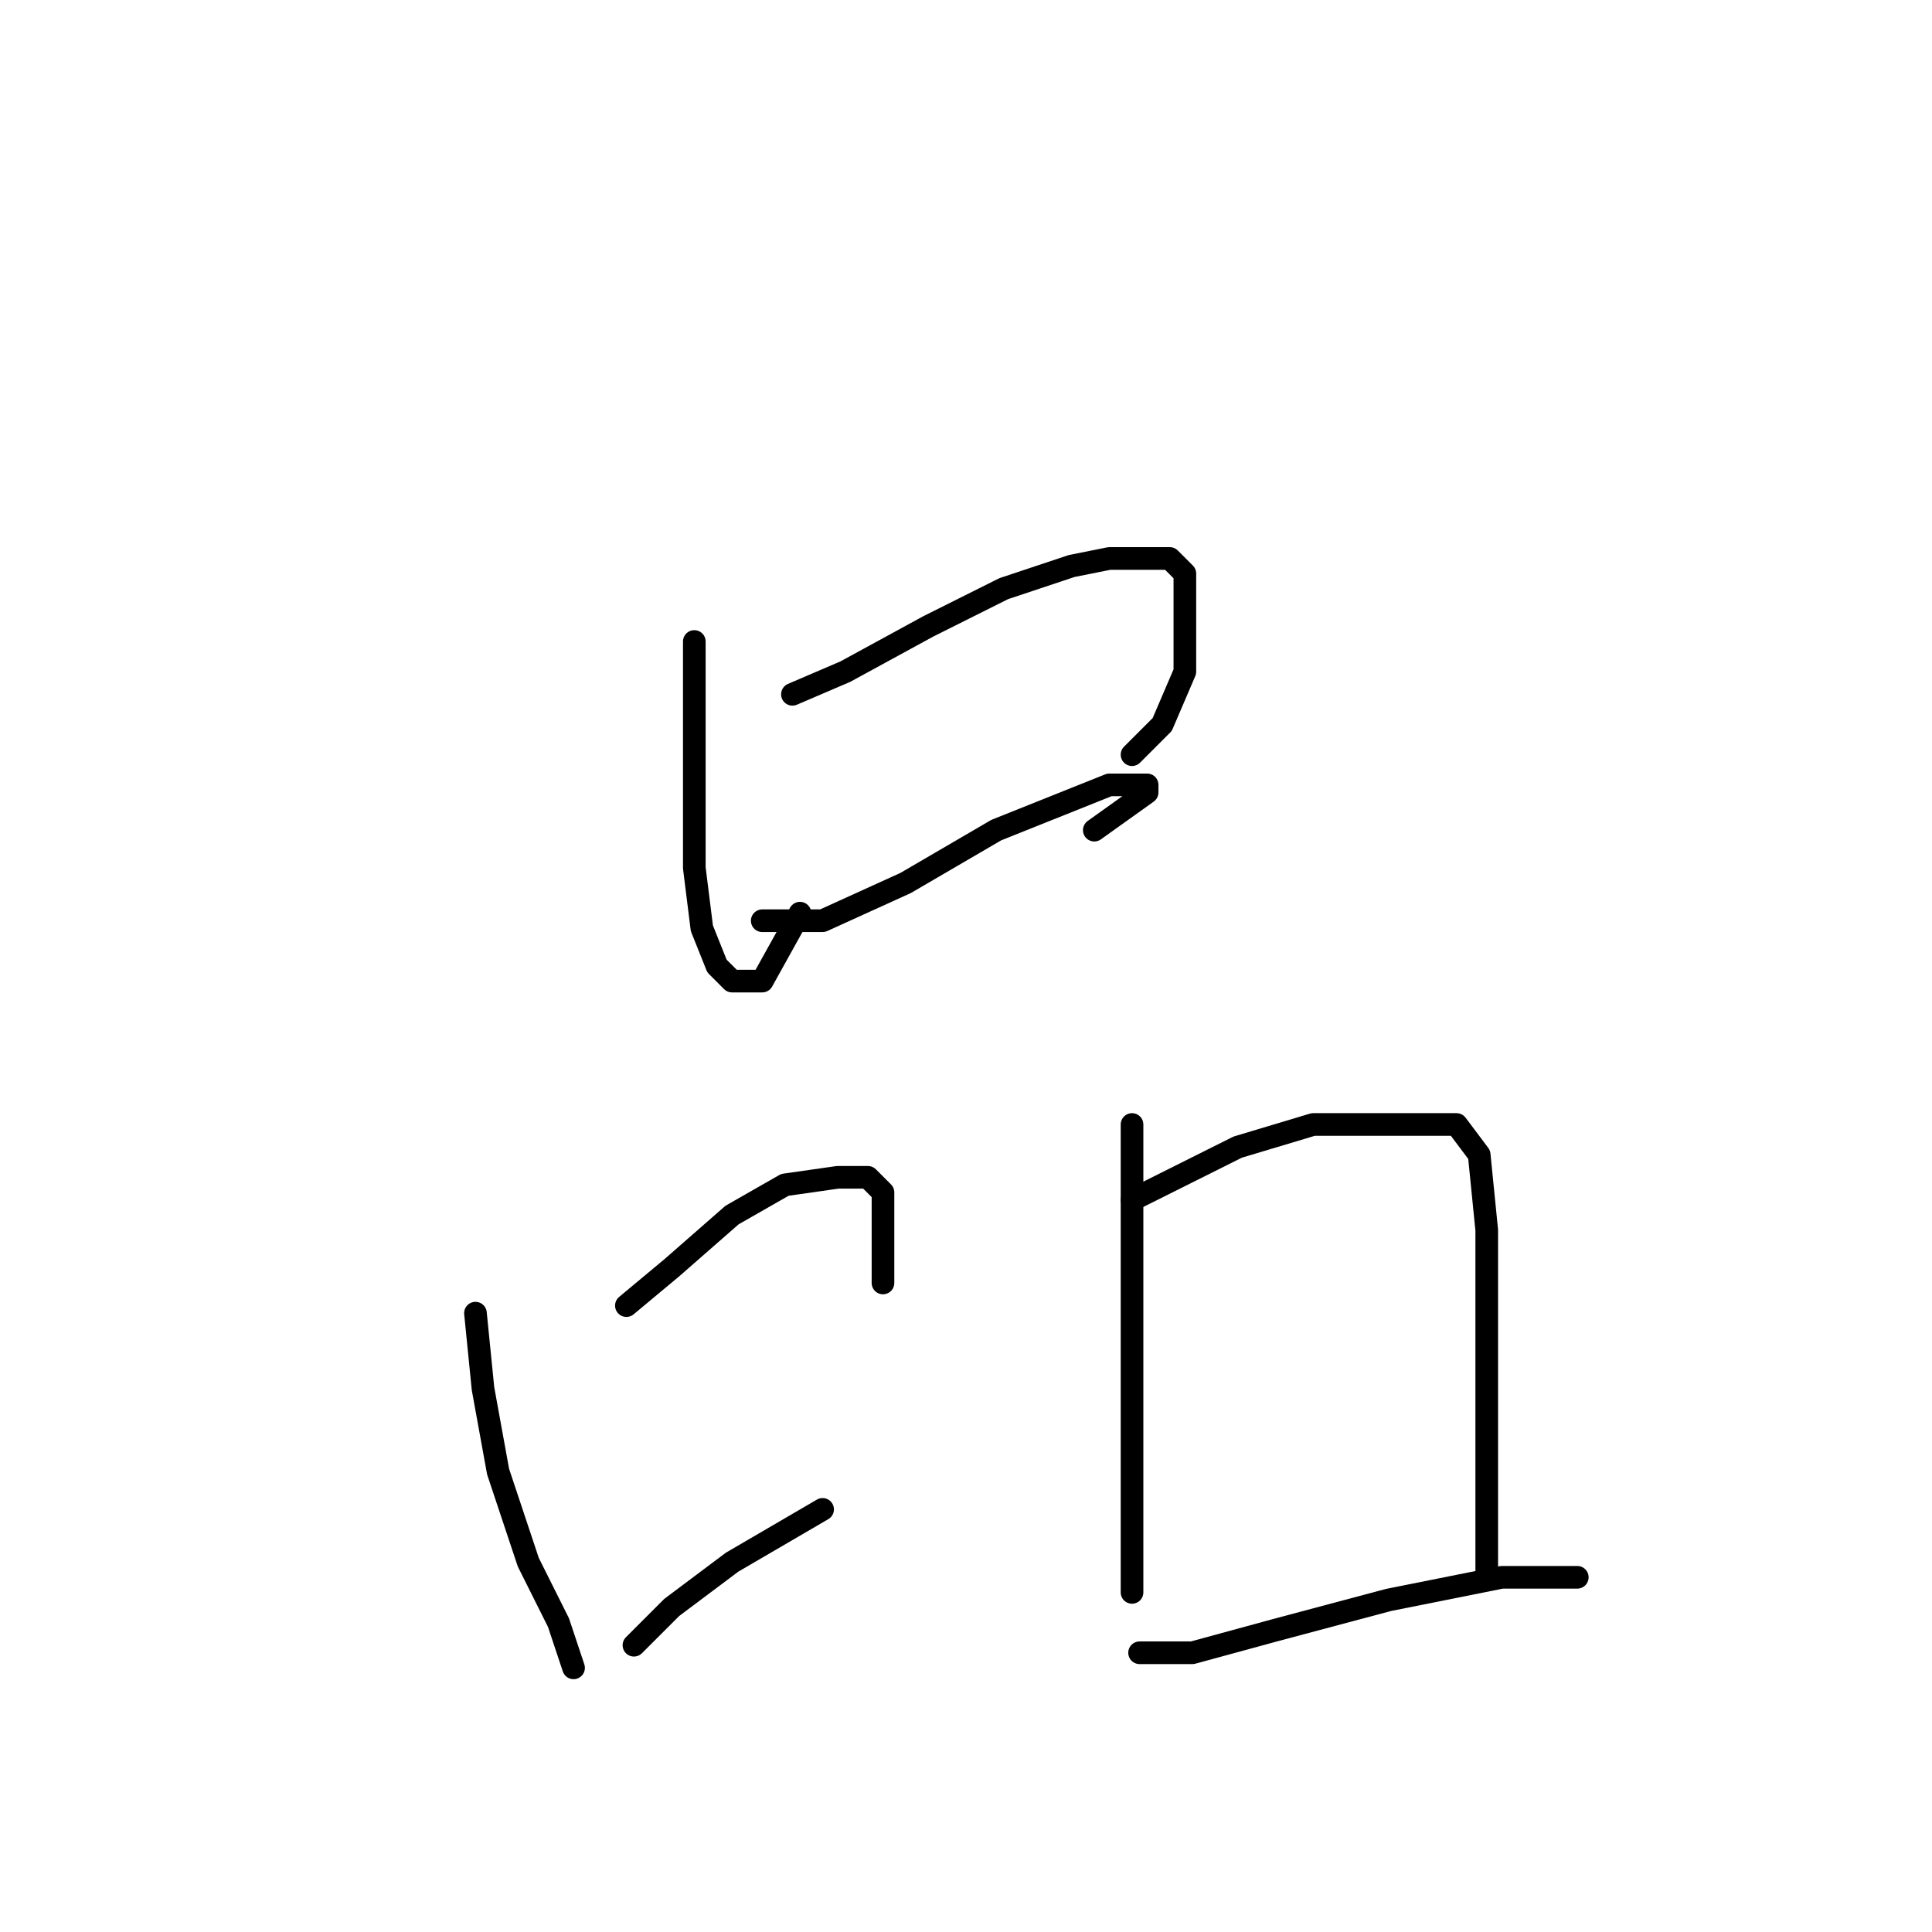 <?xml version="1.0" standalone="no"?>
    <svg width="256" height="256" xmlns="http://www.w3.org/2000/svg" version="1.1">
    <polyline stroke="black" stroke-width="3" stroke-linecap="round" fill="transparent" stroke-linejoin="round" points="92 85 92 93 92 104 92 115 93 123 95 128 97 130 101 130 106 121 106 121 " />
        <polyline stroke="black" stroke-width="3" stroke-linecap="round" fill="transparent" stroke-linejoin="round" points="105 92 112 89 123 83 133 78 142 75 147 74 152 74 155 74 157 76 157 82 157 89 154 96 150 100 150 100 " />
        <polyline stroke="black" stroke-width="3" stroke-linecap="round" fill="transparent" stroke-linejoin="round" points="101 122 109 122 120 117 132 110 142 106 147 104 150 104 152 104 152 105 145 110 145 110 " />
        <polyline stroke="black" stroke-width="3" stroke-linecap="round" fill="transparent" stroke-linejoin="round" points="63 174 64 184 66 195 70 207 74 215 76 221 76 221 " />
        <polyline stroke="black" stroke-width="3" stroke-linecap="round" fill="transparent" stroke-linejoin="round" points="83 173 89 168 97 161 104 157 111 156 115 156 117 158 117 170 117 170 " />
        <polyline stroke="black" stroke-width="3" stroke-linecap="round" fill="transparent" stroke-linejoin="round" points="84 218 89 213 97 207 109 200 109 200 " />
        <polyline stroke="black" stroke-width="3" stroke-linecap="round" fill="transparent" stroke-linejoin="round" points="150 149 150 156 150 166 150 180 150 192 150 202 150 207 150 211 150 211 " />
        <polyline stroke="black" stroke-width="3" stroke-linecap="round" fill="transparent" stroke-linejoin="round" points="150 159 156 156 164 152 174 149 181 149 187 149 193 149 196 153 197 163 197 173 197 185 197 193 197 199 197 205 197 208 197 208 " />
        <polyline stroke="black" stroke-width="3" stroke-linecap="round" fill="transparent" stroke-linejoin="round" points="151 219 158 219 169 216 184 212 199 209 209 209 209 209 " />
        </svg>